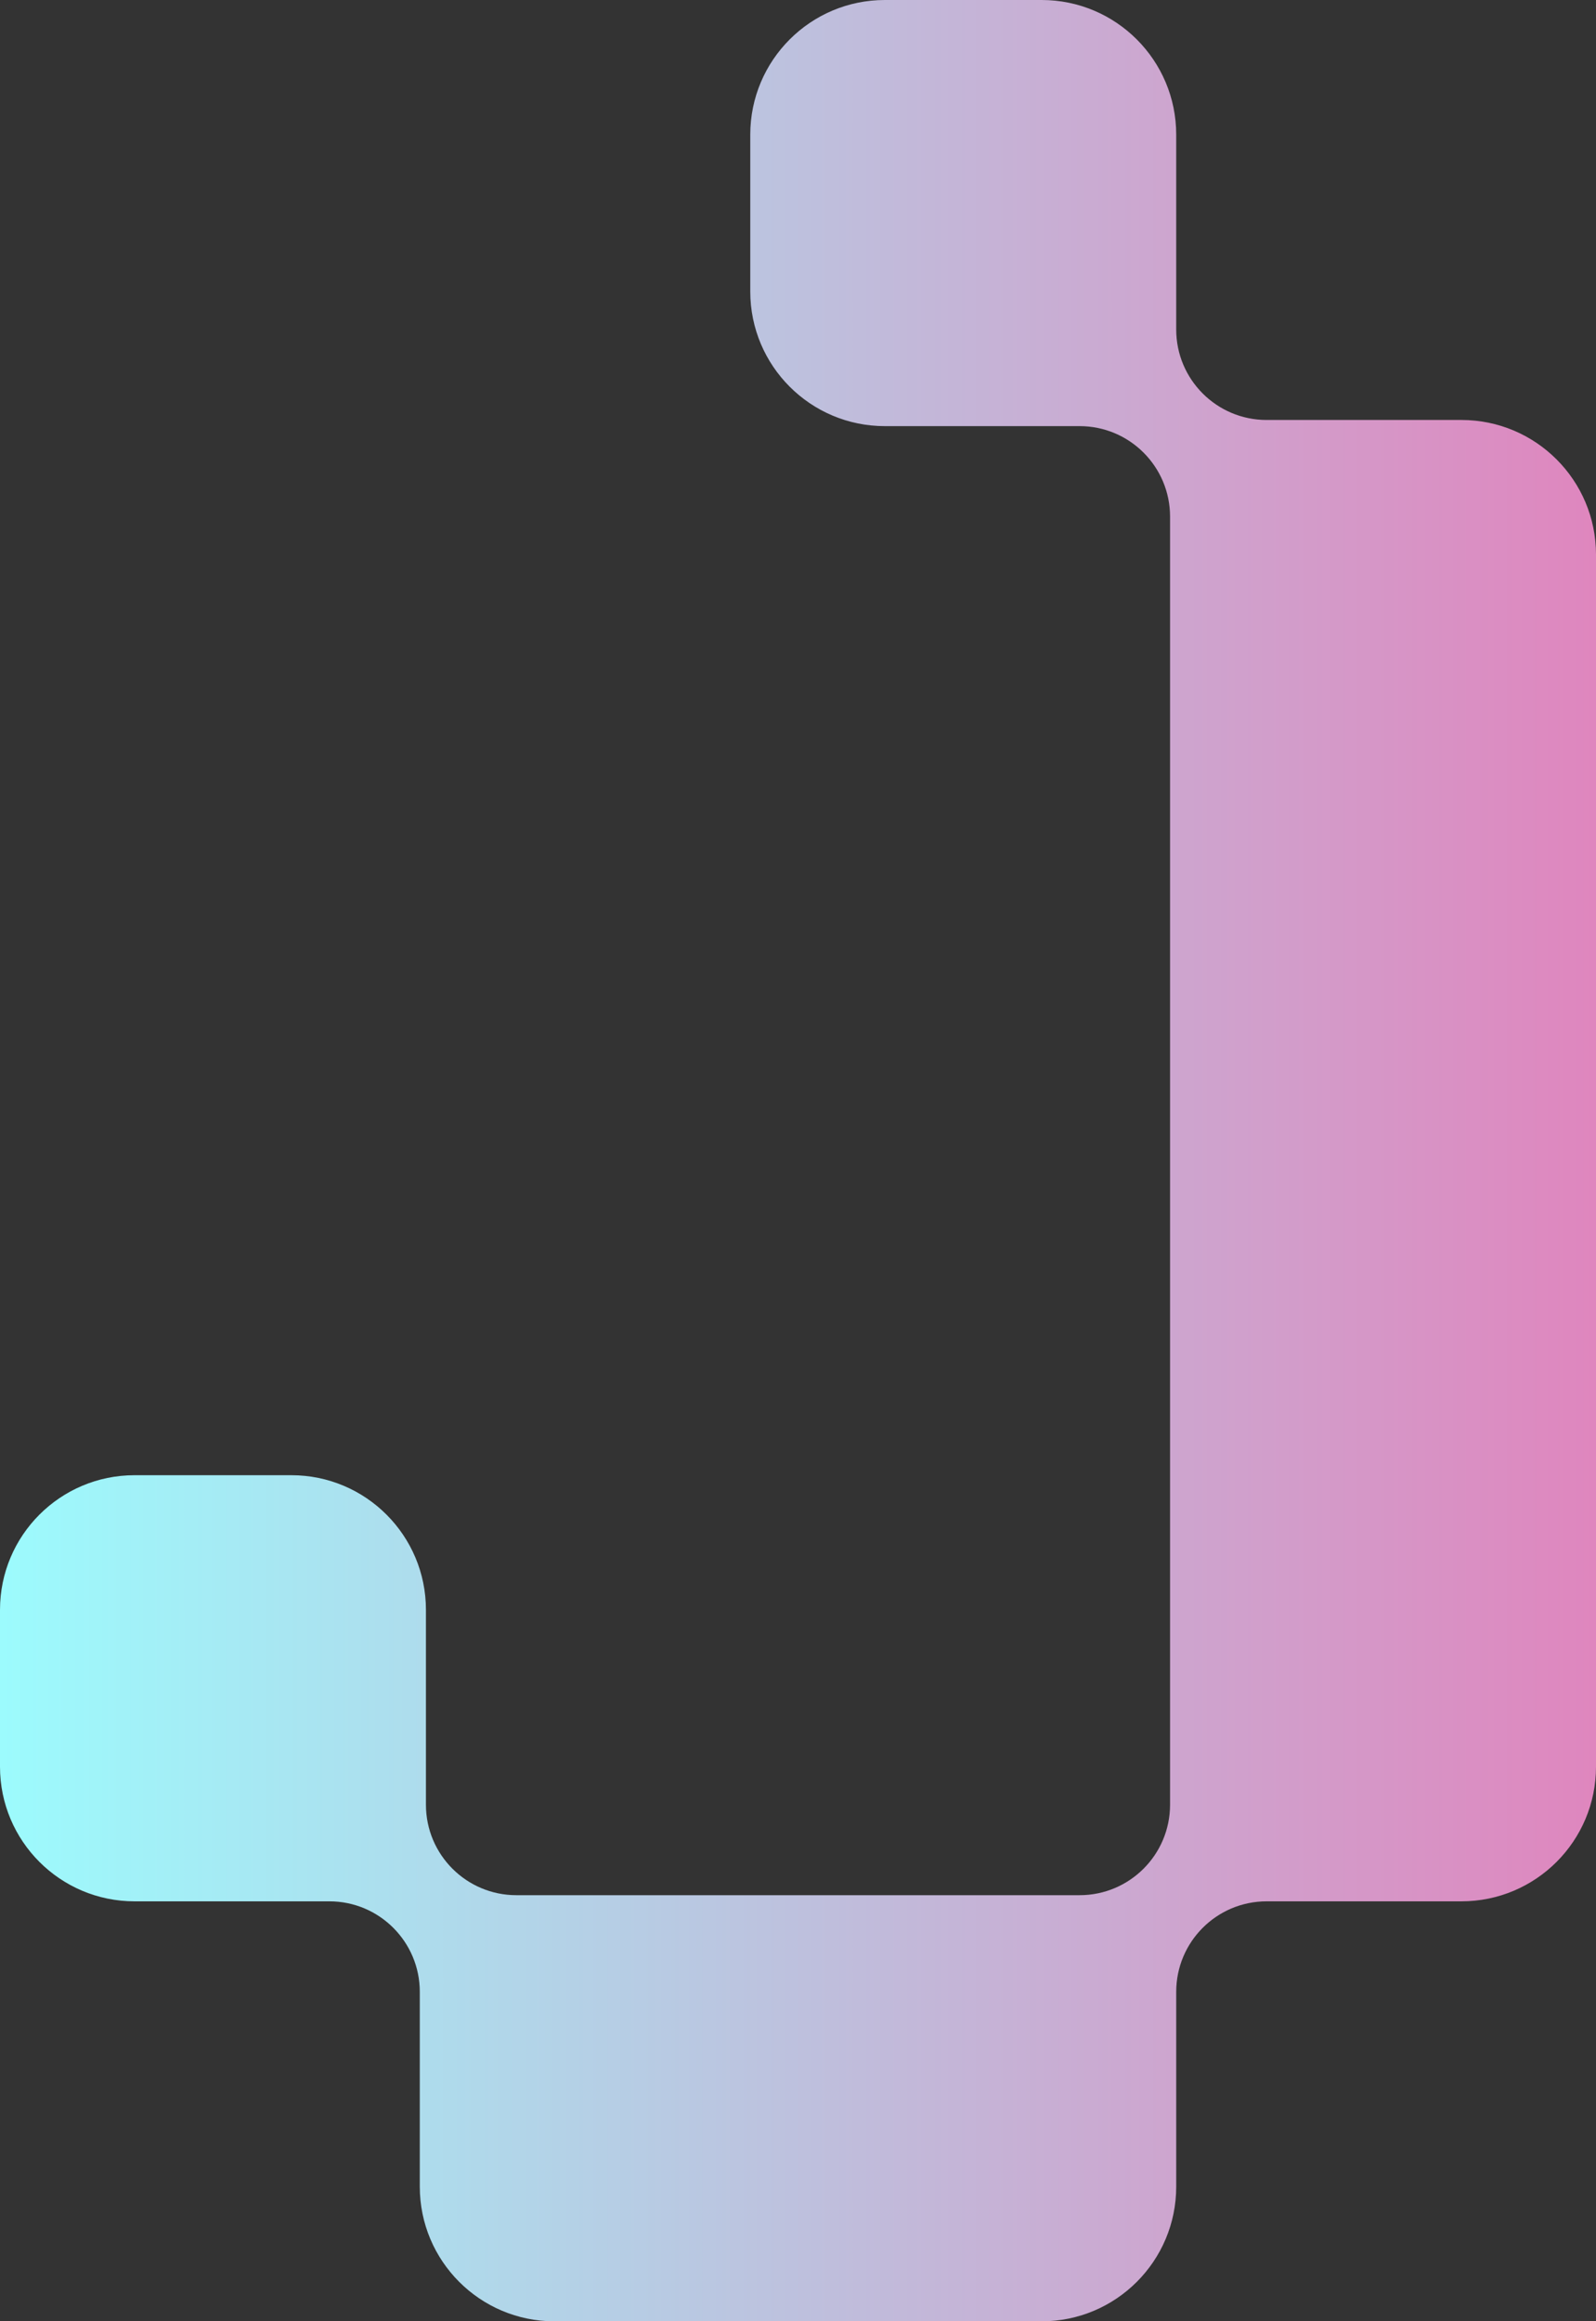 <svg xmlns="http://www.w3.org/2000/svg" xml:space="preserve" style="enable-background:new 0 0 216.674 315" viewBox="0 0 216.674 315"><rect x="0" y="0" width="216.674" height="315" fill="#333333" stroke="none"/><linearGradient id="a" x1="0" x2="216.674" y1="157.5" y2="157.5" gradientUnits="userSpaceOnUse"><stop offset="0" style="stop-color:#9cfbfd"/><stop offset="1" style="stop-color:#df86be"/></linearGradient><path d="M198.404 56.991h-26.442c-6.782 0-12.279-5.497-12.279-12.279V18.27C159.683 8.18 151.503 0 141.413 0H120.127c-10.09 0-18.27 8.18-18.27 18.27V39.556c0 10.09 8.18 18.27 18.27 18.27h26.442c6.782 0 12.279 5.497 12.279 12.279v174.791c0 6.782-5.497 12.279-12.279 12.279H70.105c-6.782 0-12.279-5.497-12.279-12.279v-26.442c0-10.09-8.18-18.27-18.27-18.27H18.27C8.18 200.184 0 208.363 0 218.453v21.286c0 10.09 8.18 18.27 18.27 18.27h26.442c6.782 0 12.279 5.497 12.279 12.279v26.442c0 10.09 8.18 18.27 18.27 18.27h66.153c10.09 0 18.27-8.18 18.27-18.27v-26.442c0-6.782 5.497-12.279 12.279-12.279h26.442c10.09 0 18.27-8.18 18.27-18.27V75.26c0-10.09-8.18-18.27-18.27-18.27z" style="fill:url(#a)"/></svg>